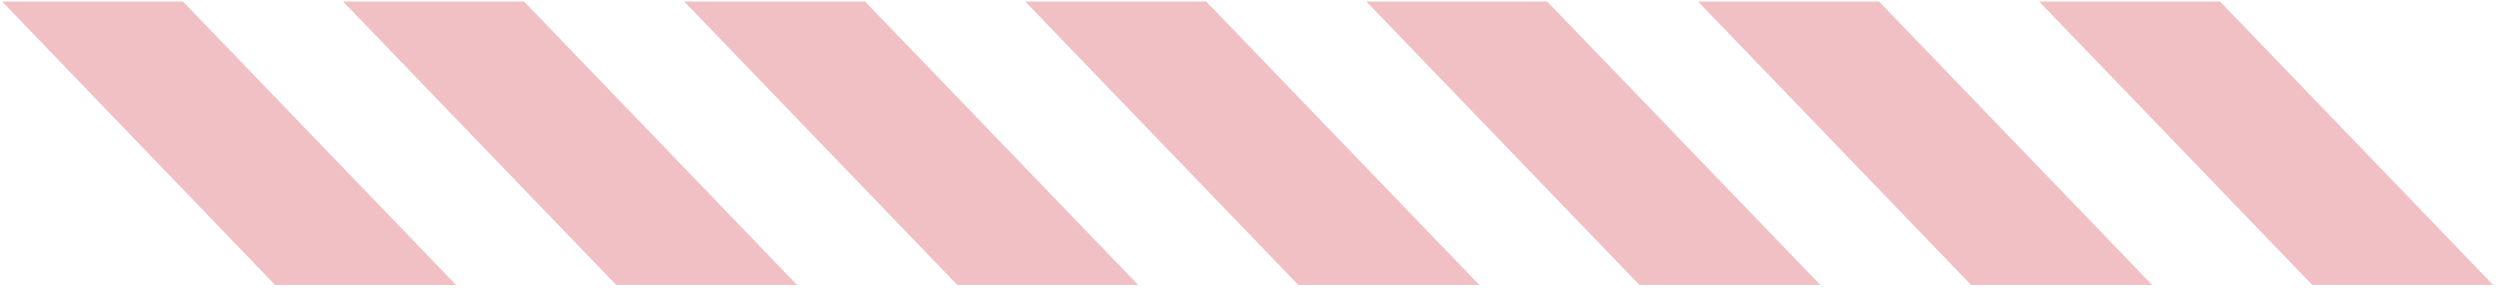 <svg width="250" height="29" viewBox="0 0 250 29" fill="none" xmlns="http://www.w3.org/2000/svg">
<path d="M45.605 28.494H27.503L0.209 0.154H18.296L45.605 28.494Z" fill="#F1C0C5"/>
<path d="M79.703 28.494H61.616L34.306 0.154H52.409L79.703 28.494Z" fill="#F1C0C5"/>
<path d="M113.817 28.494H95.731L68.421 0.154H86.508L113.817 28.494Z" fill="#F1C0C5"/>
<path d="M147.931 28.494H129.828L102.519 0.154H120.621L147.931 28.494Z" fill="#F1C0C5"/>
<path d="M182.029 28.494H163.942L136.633 0.154H154.72L182.029 28.494Z" fill="#F1C0C5"/>
<path d="M215.212 28.494H197.109L169.8 0.154H187.902L215.212 28.494Z" fill="#F1C0C5"/>
<path d="M249.311 28.494H231.224L203.914 0.154H222.001L249.311 28.494Z" fill="#F1C0C5"/>
</svg>
